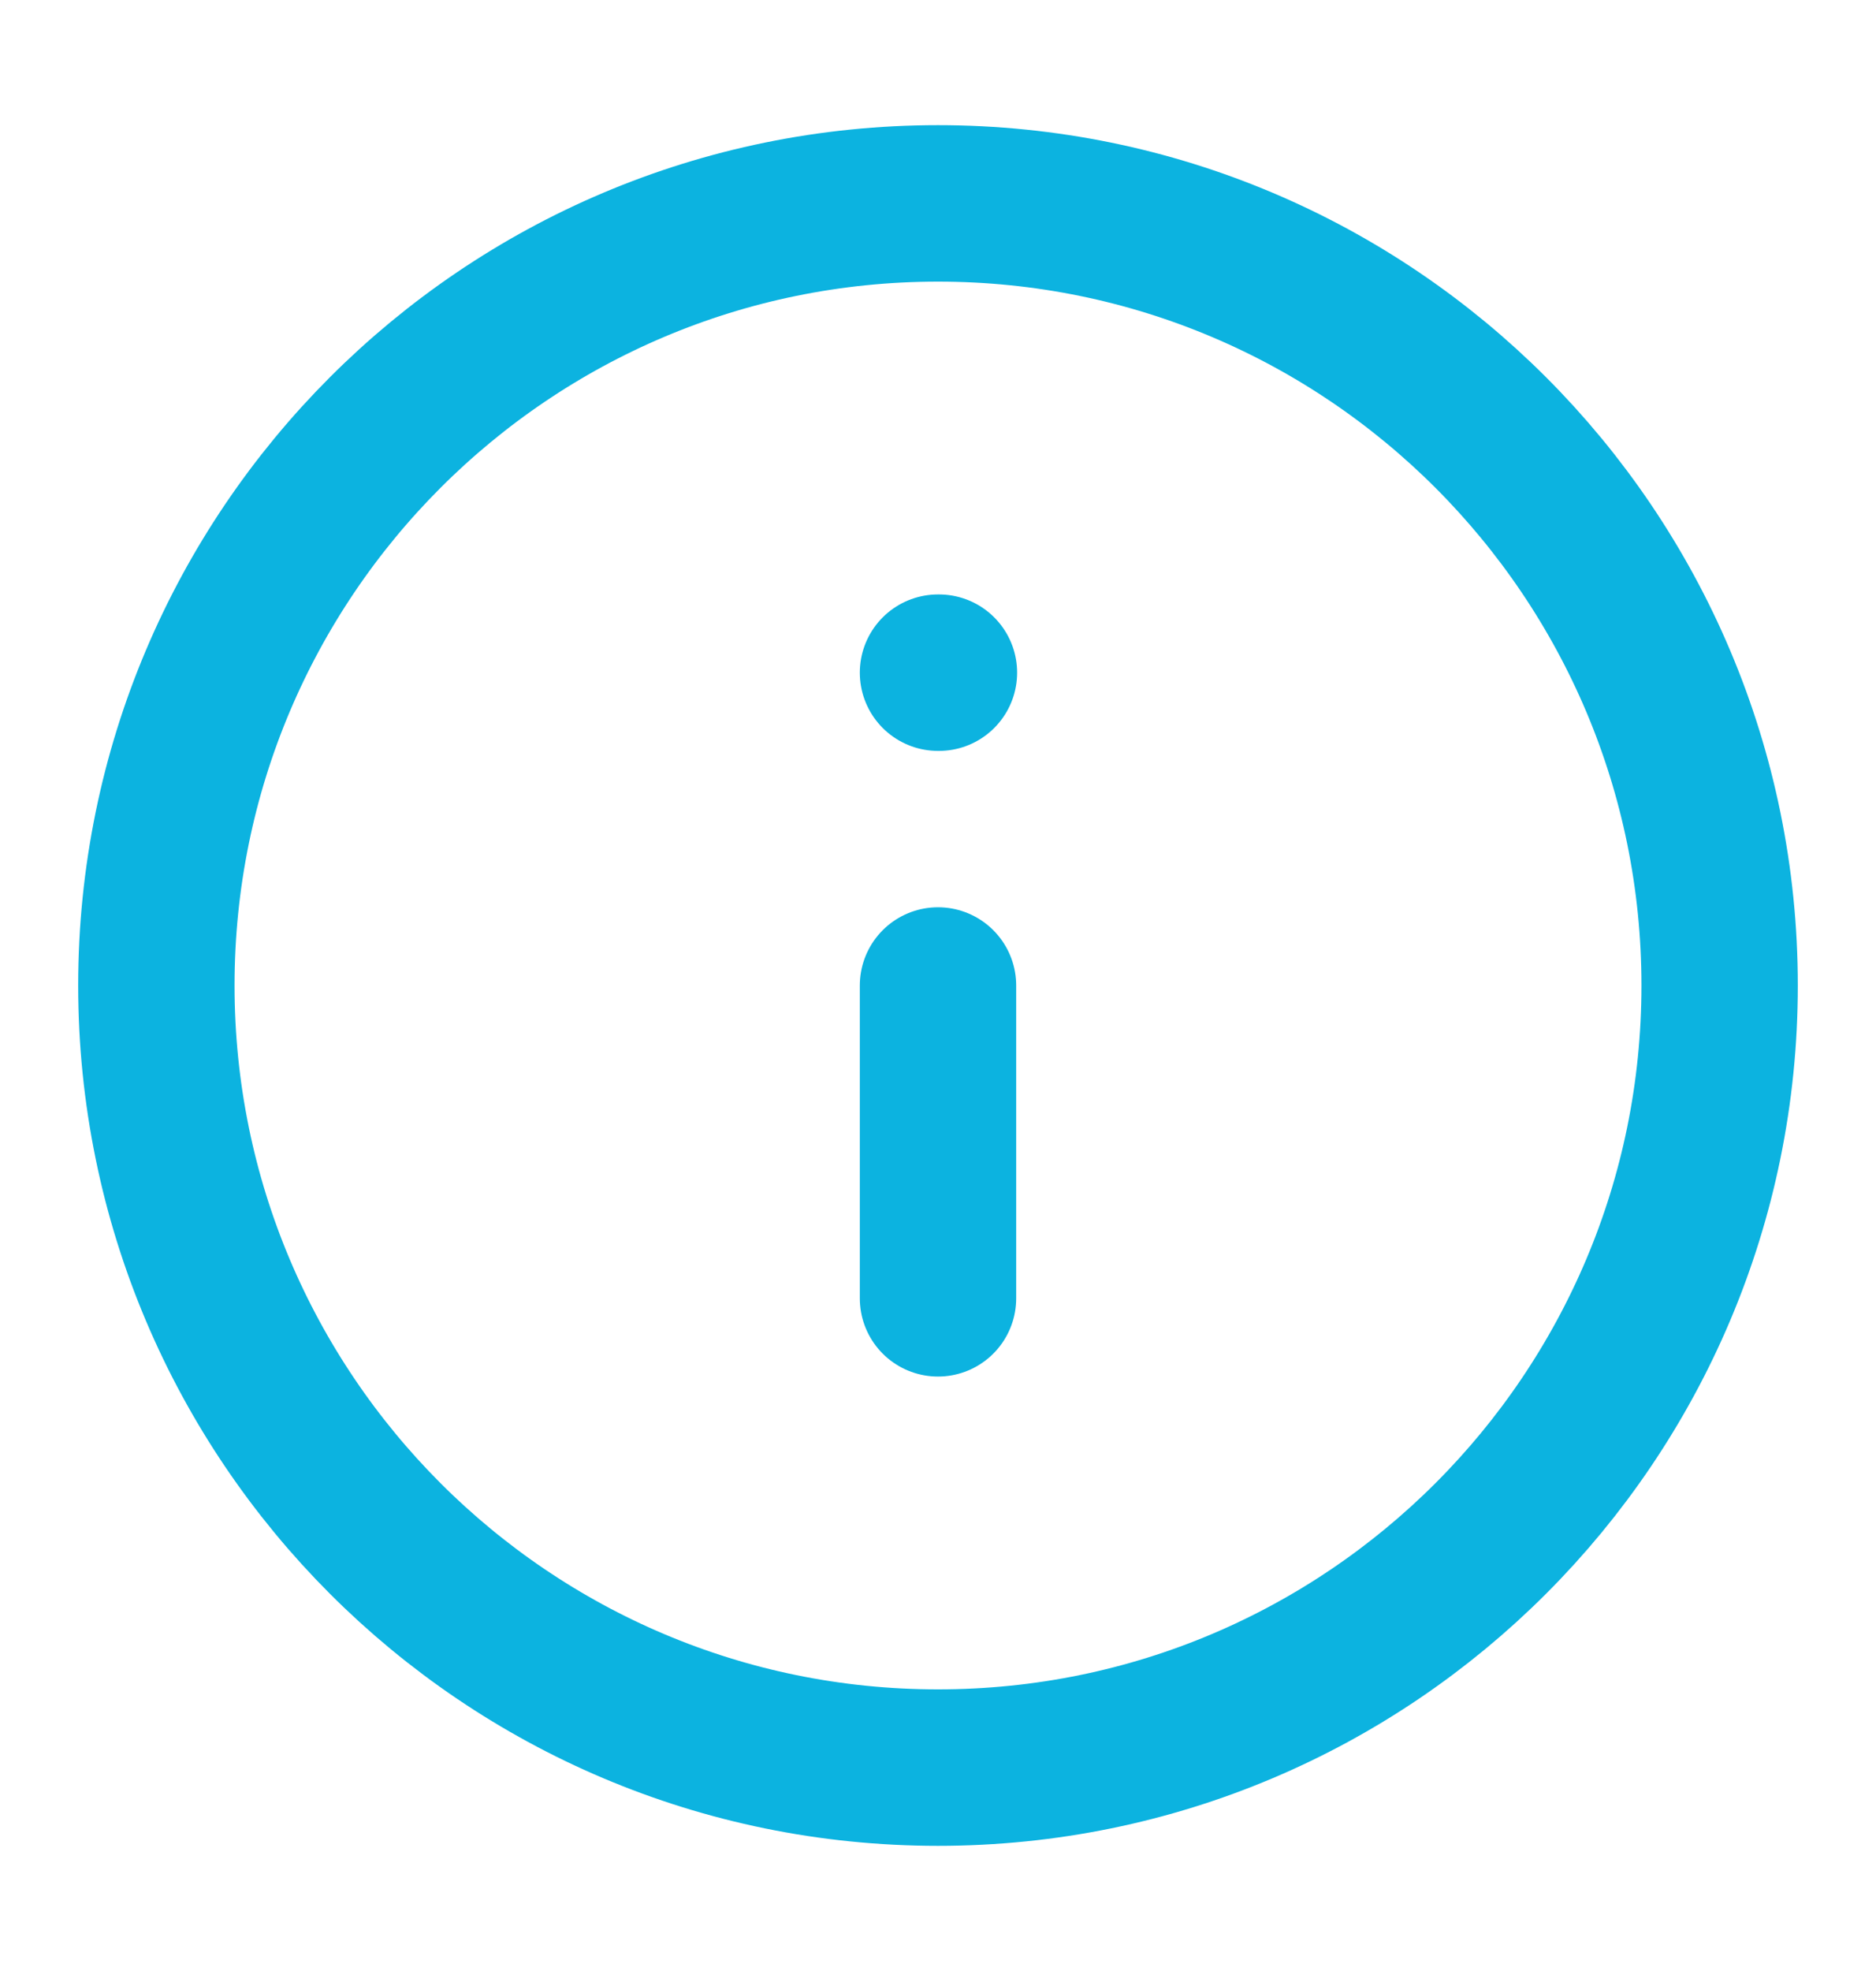 <svg width="20" height="21" viewBox="0 0 20 21" fill="none" xmlns="http://www.w3.org/2000/svg">
<path d="M10 18.833C14.602 18.833 18.333 15.102 18.333 10.5C18.333 5.898 14.602 2.167 10 2.167C5.397 2.167 1.667 5.898 1.667 10.5C1.667 15.102 5.397 18.833 10 18.833Z" stroke="#0CB3E0" stroke-width="1.667" stroke-linecap="round" stroke-linejoin="round"/>
<path d="M10 13.833V10.5" stroke="#0CB3E0" stroke-width="1.667" stroke-linecap="round" stroke-linejoin="round"/>
<path d="M10 7.167H10.01" stroke="#0CB3E0" stroke-width="1.667" stroke-linecap="round" stroke-linejoin="round"/>
</svg>
